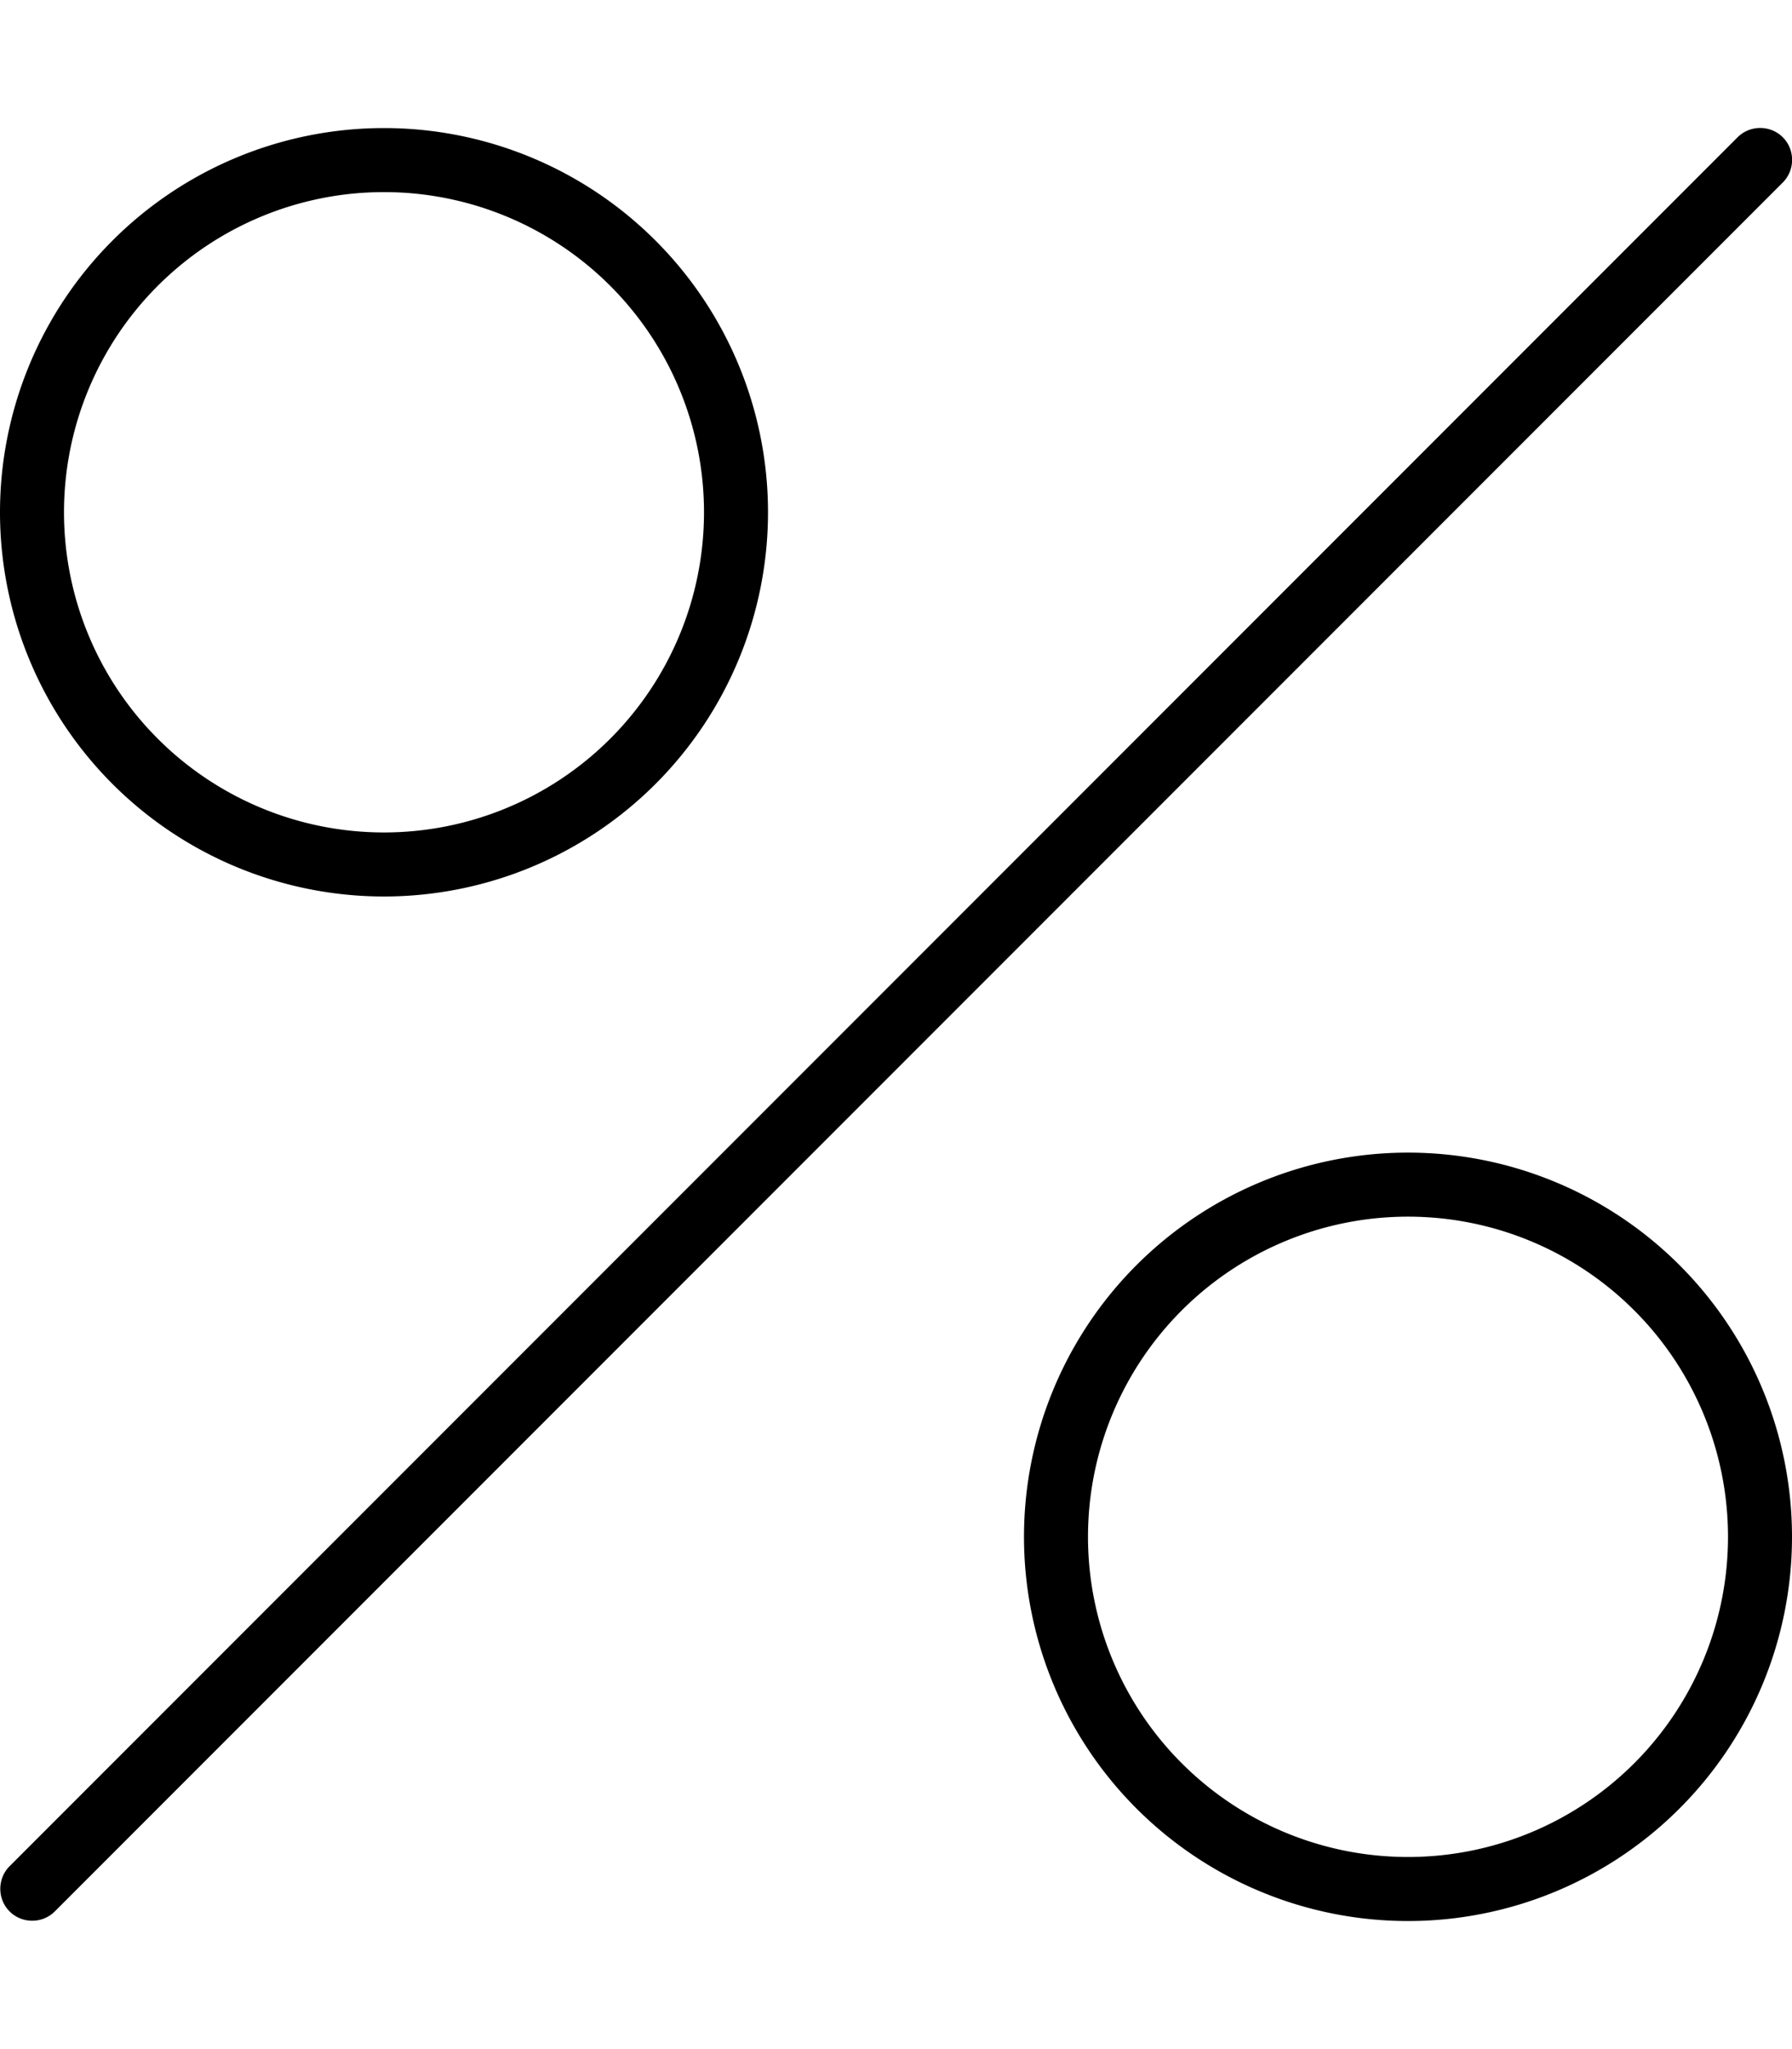 <svg fill="currentColor" xmlns="http://www.w3.org/2000/svg" viewBox="0 0 448 512"><!--! Font Awesome Pro 7.0.1 by @fontawesome - https://fontawesome.com License - https://fontawesome.com/license (Commercial License) Copyright 2025 Fonticons, Inc. --><path fill="currentColor" d="M445.7 34.3c3.1 3.1 3.1 8.2 0 11.3l-432 432c-3.1 3.1-8.2 3.1-11.3 0s-3.1-8.2 0-11.3l432-432c3.1-3.1 8.2-3.1 11.3 0zM96 208a80 80 0 1 0 0-160 80 80 0 1 0 0 160zM96 32a96 96 0 1 1 0 192 96 96 0 1 1 0-192zM432 384a80 80 0 1 0 -160 0 80 80 0 1 0 160 0zm-176 0a96 96 0 1 1 192 0 96 96 0 1 1 -192 0z"/></svg>